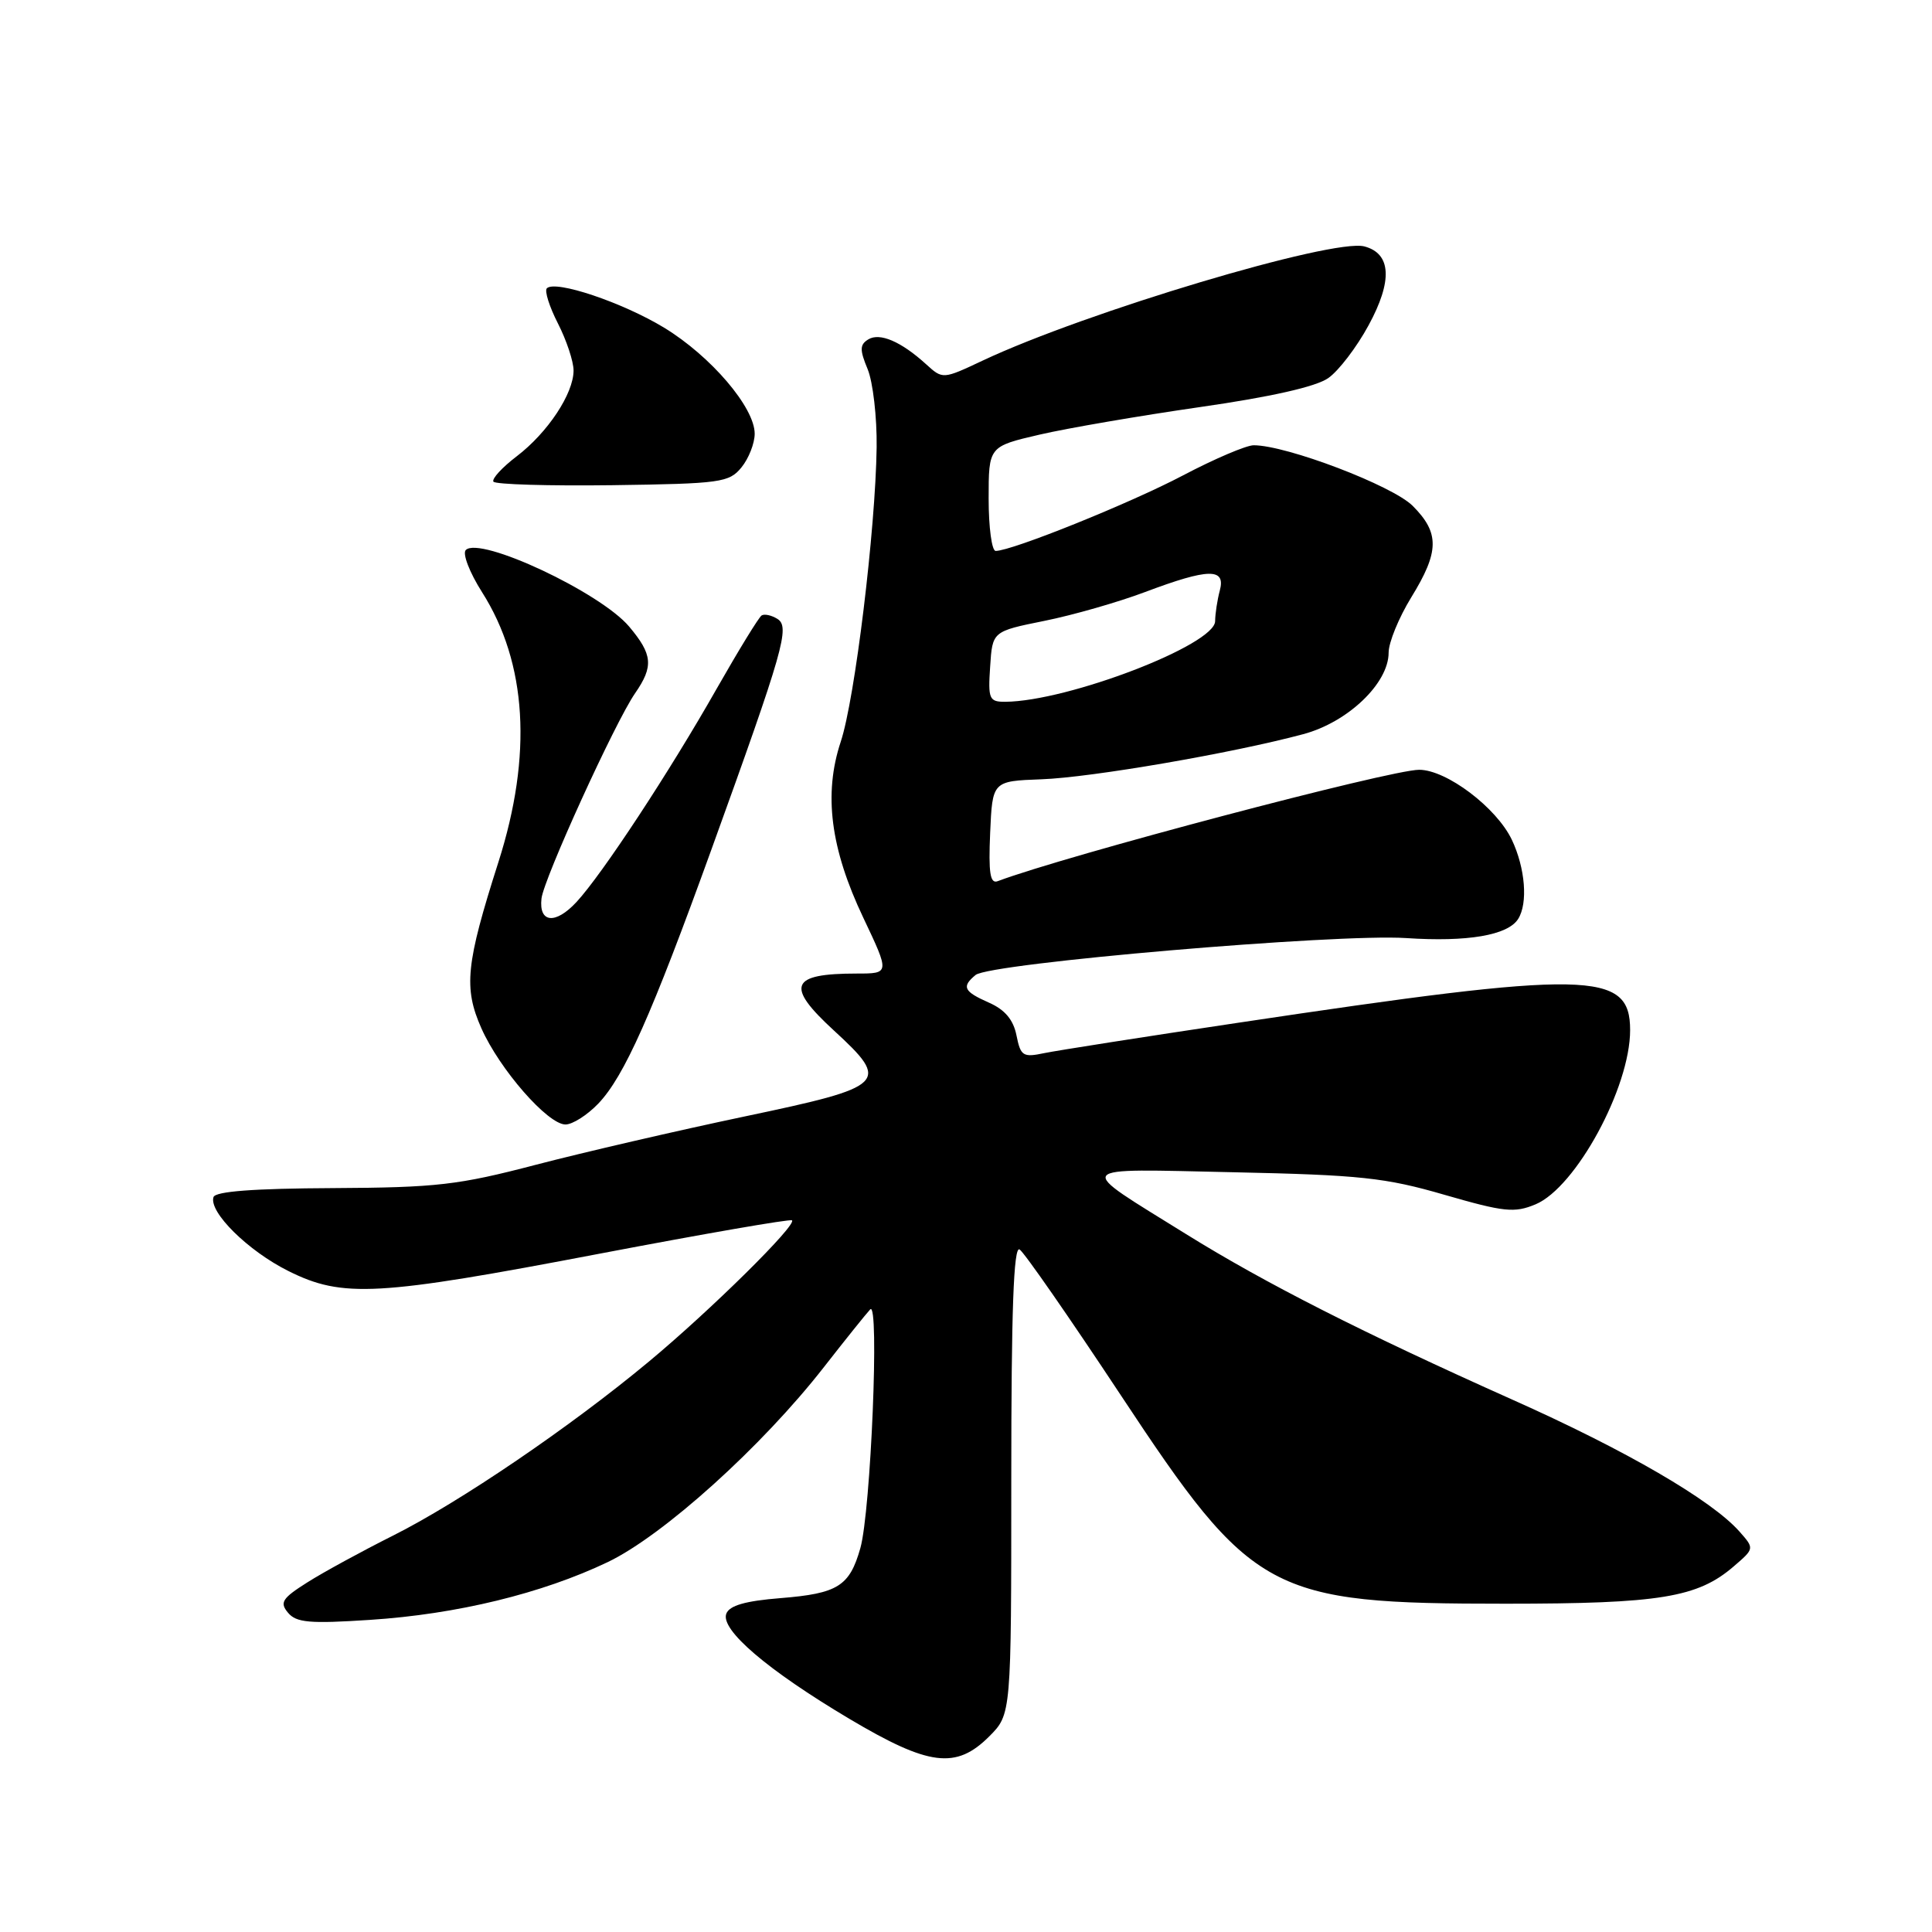 <?xml version="1.0" encoding="UTF-8" standalone="no"?>
<!DOCTYPE svg PUBLIC "-//W3C//DTD SVG 1.1//EN" "http://www.w3.org/Graphics/SVG/1.1/DTD/svg11.dtd" >
<svg xmlns="http://www.w3.org/2000/svg" xmlns:xlink="http://www.w3.org/1999/xlink" version="1.1" viewBox="0 0 256 256">
 <g >
 <path fill="currentColor"
d=" M 131.08 230.08 C 134.00 227.15 134.00 227.15 134.00 196.02 C 134.00 173.60 134.31 165.07 135.10 165.56 C 135.71 165.94 141.74 174.63 148.51 184.87 C 165.99 211.32 168.17 212.50 199.50 212.50 C 219.93 212.50 224.94 211.68 229.72 207.56 C 232.48 205.19 232.48 205.19 230.49 202.94 C 226.80 198.77 215.46 192.18 200.44 185.48 C 180.64 176.63 167.71 170.08 157.17 163.53 C 142.24 154.25 141.76 154.87 163.50 155.33 C 180.22 155.69 183.57 156.04 191.41 158.32 C 199.30 160.60 200.67 160.75 203.47 159.58 C 208.81 157.34 216.00 144.11 216.00 136.50 C 216.00 128.63 210.70 128.53 164.00 135.53 C 151.62 137.38 140.10 139.19 138.39 139.54 C 135.55 140.14 135.24 139.94 134.69 137.20 C 134.28 135.13 133.16 133.79 131.05 132.86 C 127.68 131.37 127.39 130.75 129.27 129.19 C 131.15 127.63 177.13 123.69 186.32 124.30 C 194.46 124.84 199.79 123.93 201.16 121.77 C 202.48 119.69 202.11 115.04 200.33 111.28 C 198.30 107.01 191.67 102.00 188.04 102.00 C 184.21 102.00 141.17 113.38 132.20 116.76 C 131.20 117.14 130.97 115.69 131.20 110.38 C 131.50 103.50 131.50 103.50 138.00 103.26 C 144.62 103.02 163.30 99.80 172.69 97.28 C 178.60 95.70 184.00 90.54 184.00 86.48 C 184.00 85.13 185.35 81.84 187.00 79.15 C 190.73 73.09 190.77 70.61 187.18 67.02 C 184.49 64.34 170.48 59.00 166.12 59.00 C 165.14 59.00 160.92 60.80 156.76 62.99 C 149.74 66.69 134.08 73.00 131.93 73.00 C 131.42 73.00 131.00 69.89 131.00 66.08 C 131.00 59.16 131.00 59.16 137.75 57.59 C 141.46 56.73 151.03 55.09 159.00 53.94 C 168.41 52.59 174.38 51.24 176.00 50.10 C 177.38 49.14 179.78 45.99 181.34 43.11 C 184.55 37.22 184.36 33.59 180.78 32.65 C 176.60 31.56 143.86 41.35 130.21 47.78 C 124.92 50.27 124.92 50.27 122.71 48.26 C 119.40 45.25 116.56 44.03 115.04 44.98 C 113.92 45.67 113.90 46.35 114.97 48.92 C 115.67 50.63 116.21 55.28 116.16 59.26 C 116.01 70.19 113.28 92.65 111.40 98.29 C 109.11 105.21 110.03 112.43 114.39 121.60 C 117.90 129.00 117.90 129.00 113.53 129.00 C 104.69 129.00 104.04 130.62 110.50 136.55 C 118.03 143.47 117.50 143.98 98.75 147.92 C 89.81 149.80 77.33 152.69 71.00 154.34 C 60.72 157.03 57.87 157.36 44.08 157.43 C 33.62 157.48 28.55 157.86 28.29 158.62 C 27.64 160.59 32.87 165.76 38.22 168.42 C 45.41 172.01 49.97 171.75 79.50 166.11 C 93.25 163.49 104.70 161.50 104.94 161.70 C 105.65 162.27 94.18 173.60 86.00 180.40 C 75.60 189.06 60.91 199.05 52.05 203.49 C 47.96 205.54 42.86 208.32 40.73 209.67 C 37.39 211.78 37.03 212.34 38.16 213.69 C 39.26 215.01 41.02 215.17 49.05 214.64 C 60.55 213.89 71.80 211.15 80.52 206.99 C 87.87 203.48 100.98 191.66 109.18 181.14 C 112.03 177.49 114.79 174.05 115.31 173.50 C 116.55 172.19 115.39 200.22 114.00 205.14 C 112.57 210.18 111.02 211.15 103.42 211.76 C 98.77 212.13 96.65 212.74 96.24 213.82 C 95.42 215.94 101.69 221.30 112.54 227.75 C 123.09 234.02 126.68 234.48 131.08 230.08 Z  M 79.26 146.25 C 82.71 142.65 86.35 134.47 94.29 112.50 C 103.86 86.02 104.71 83.05 103.00 82.00 C 102.23 81.52 101.29 81.32 100.92 81.55 C 100.55 81.78 97.88 86.14 94.98 91.23 C 88.72 102.27 79.78 115.86 76.39 119.52 C 73.60 122.53 71.38 122.31 71.75 119.06 C 72.05 116.42 81.53 95.63 84.16 91.85 C 86.62 88.29 86.48 86.73 83.37 83.03 C 79.55 78.49 63.59 71.01 61.72 72.88 C 61.25 73.35 62.22 75.86 63.87 78.46 C 69.84 87.86 70.57 100.05 66.04 114.24 C 61.73 127.74 61.41 130.88 63.78 136.24 C 66.19 141.68 72.58 149.00 74.93 149.00 C 75.86 149.00 77.81 147.76 79.26 146.25 Z  M 98.25 61.93 C 99.21 60.75 100.00 58.74 100.00 57.47 C 100.00 53.99 94.19 47.19 88.00 43.42 C 82.48 40.07 73.59 37.08 72.46 38.20 C 72.13 38.54 72.79 40.63 73.93 42.86 C 75.07 45.09 76.00 47.90 76.00 49.09 C 76.00 52.16 72.58 57.32 68.47 60.46 C 66.54 61.93 65.15 63.44 65.38 63.82 C 65.62 64.19 72.71 64.40 81.15 64.29 C 95.51 64.09 96.61 63.94 98.25 61.93 Z  M 131.20 88.33 C 131.50 83.66 131.50 83.66 138.38 82.27 C 142.16 81.51 148.17 79.79 151.75 78.44 C 160.14 75.28 162.44 75.24 161.63 78.25 C 161.30 79.49 161.02 81.32 161.01 82.31 C 160.99 85.45 141.50 92.93 133.20 92.99 C 131.07 93.00 130.91 92.63 131.20 88.33 Z "/>
</g>
</svg>